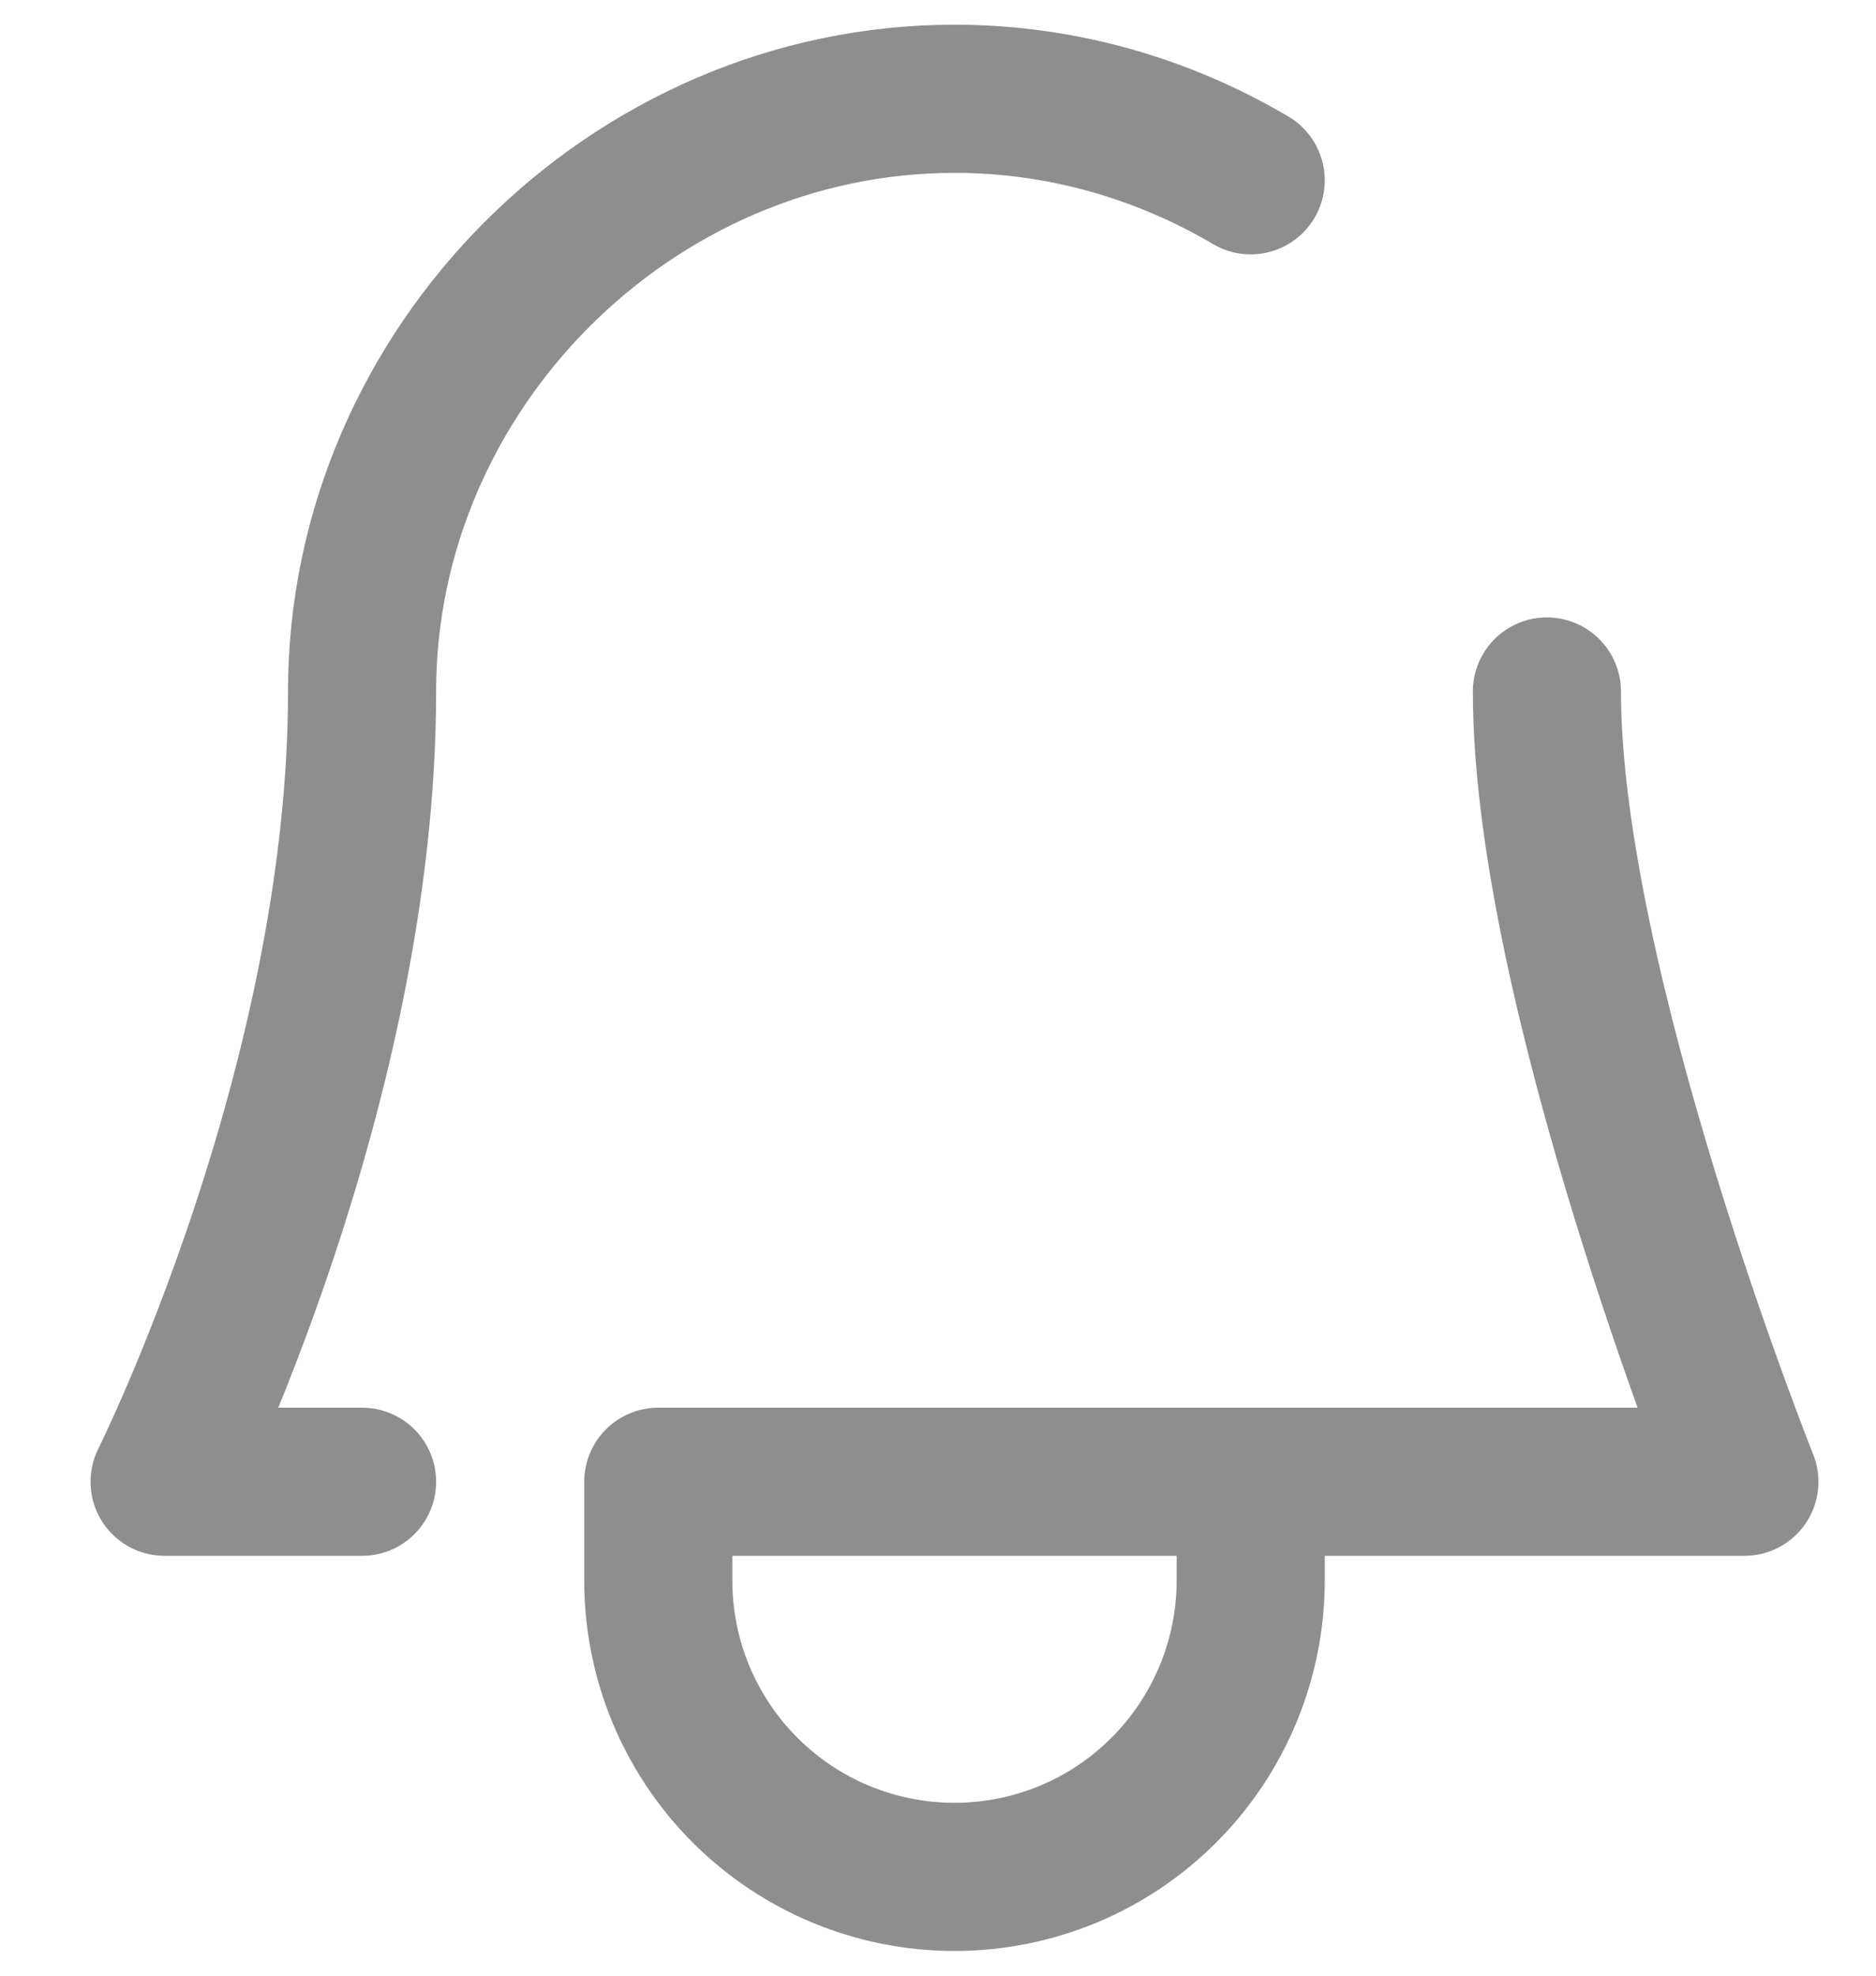 <svg width="19" height="20" viewBox="0 0 19 20" fill="none" xmlns="http://www.w3.org/2000/svg">
<path d="M12.667 15V16C12.667 16.394 12.589 16.784 12.438 17.148C12.287 17.512 12.066 17.843 11.788 18.121C11.509 18.4 11.179 18.621 10.815 18.772C10.451 18.922 10.061 19 9.667 19C9.273 19 8.883 18.922 8.519 18.772C8.155 18.621 7.824 18.4 7.545 18.121C7.267 17.843 7.046 17.512 6.895 17.148C6.744 16.784 6.667 16.394 6.667 16V15H17.667C17.667 15 15.667 10 15.667 7M12.667 1.825C11.78 1.302 10.753 1 9.667 1C6.399 1 3.667 3.732 3.667 7C3.667 11 1.667 15 1.667 15H3.667" stroke="#8E8E8E" stroke-width="1.5" stroke-linecap="round" stroke-linejoin="round"/>
</svg>
